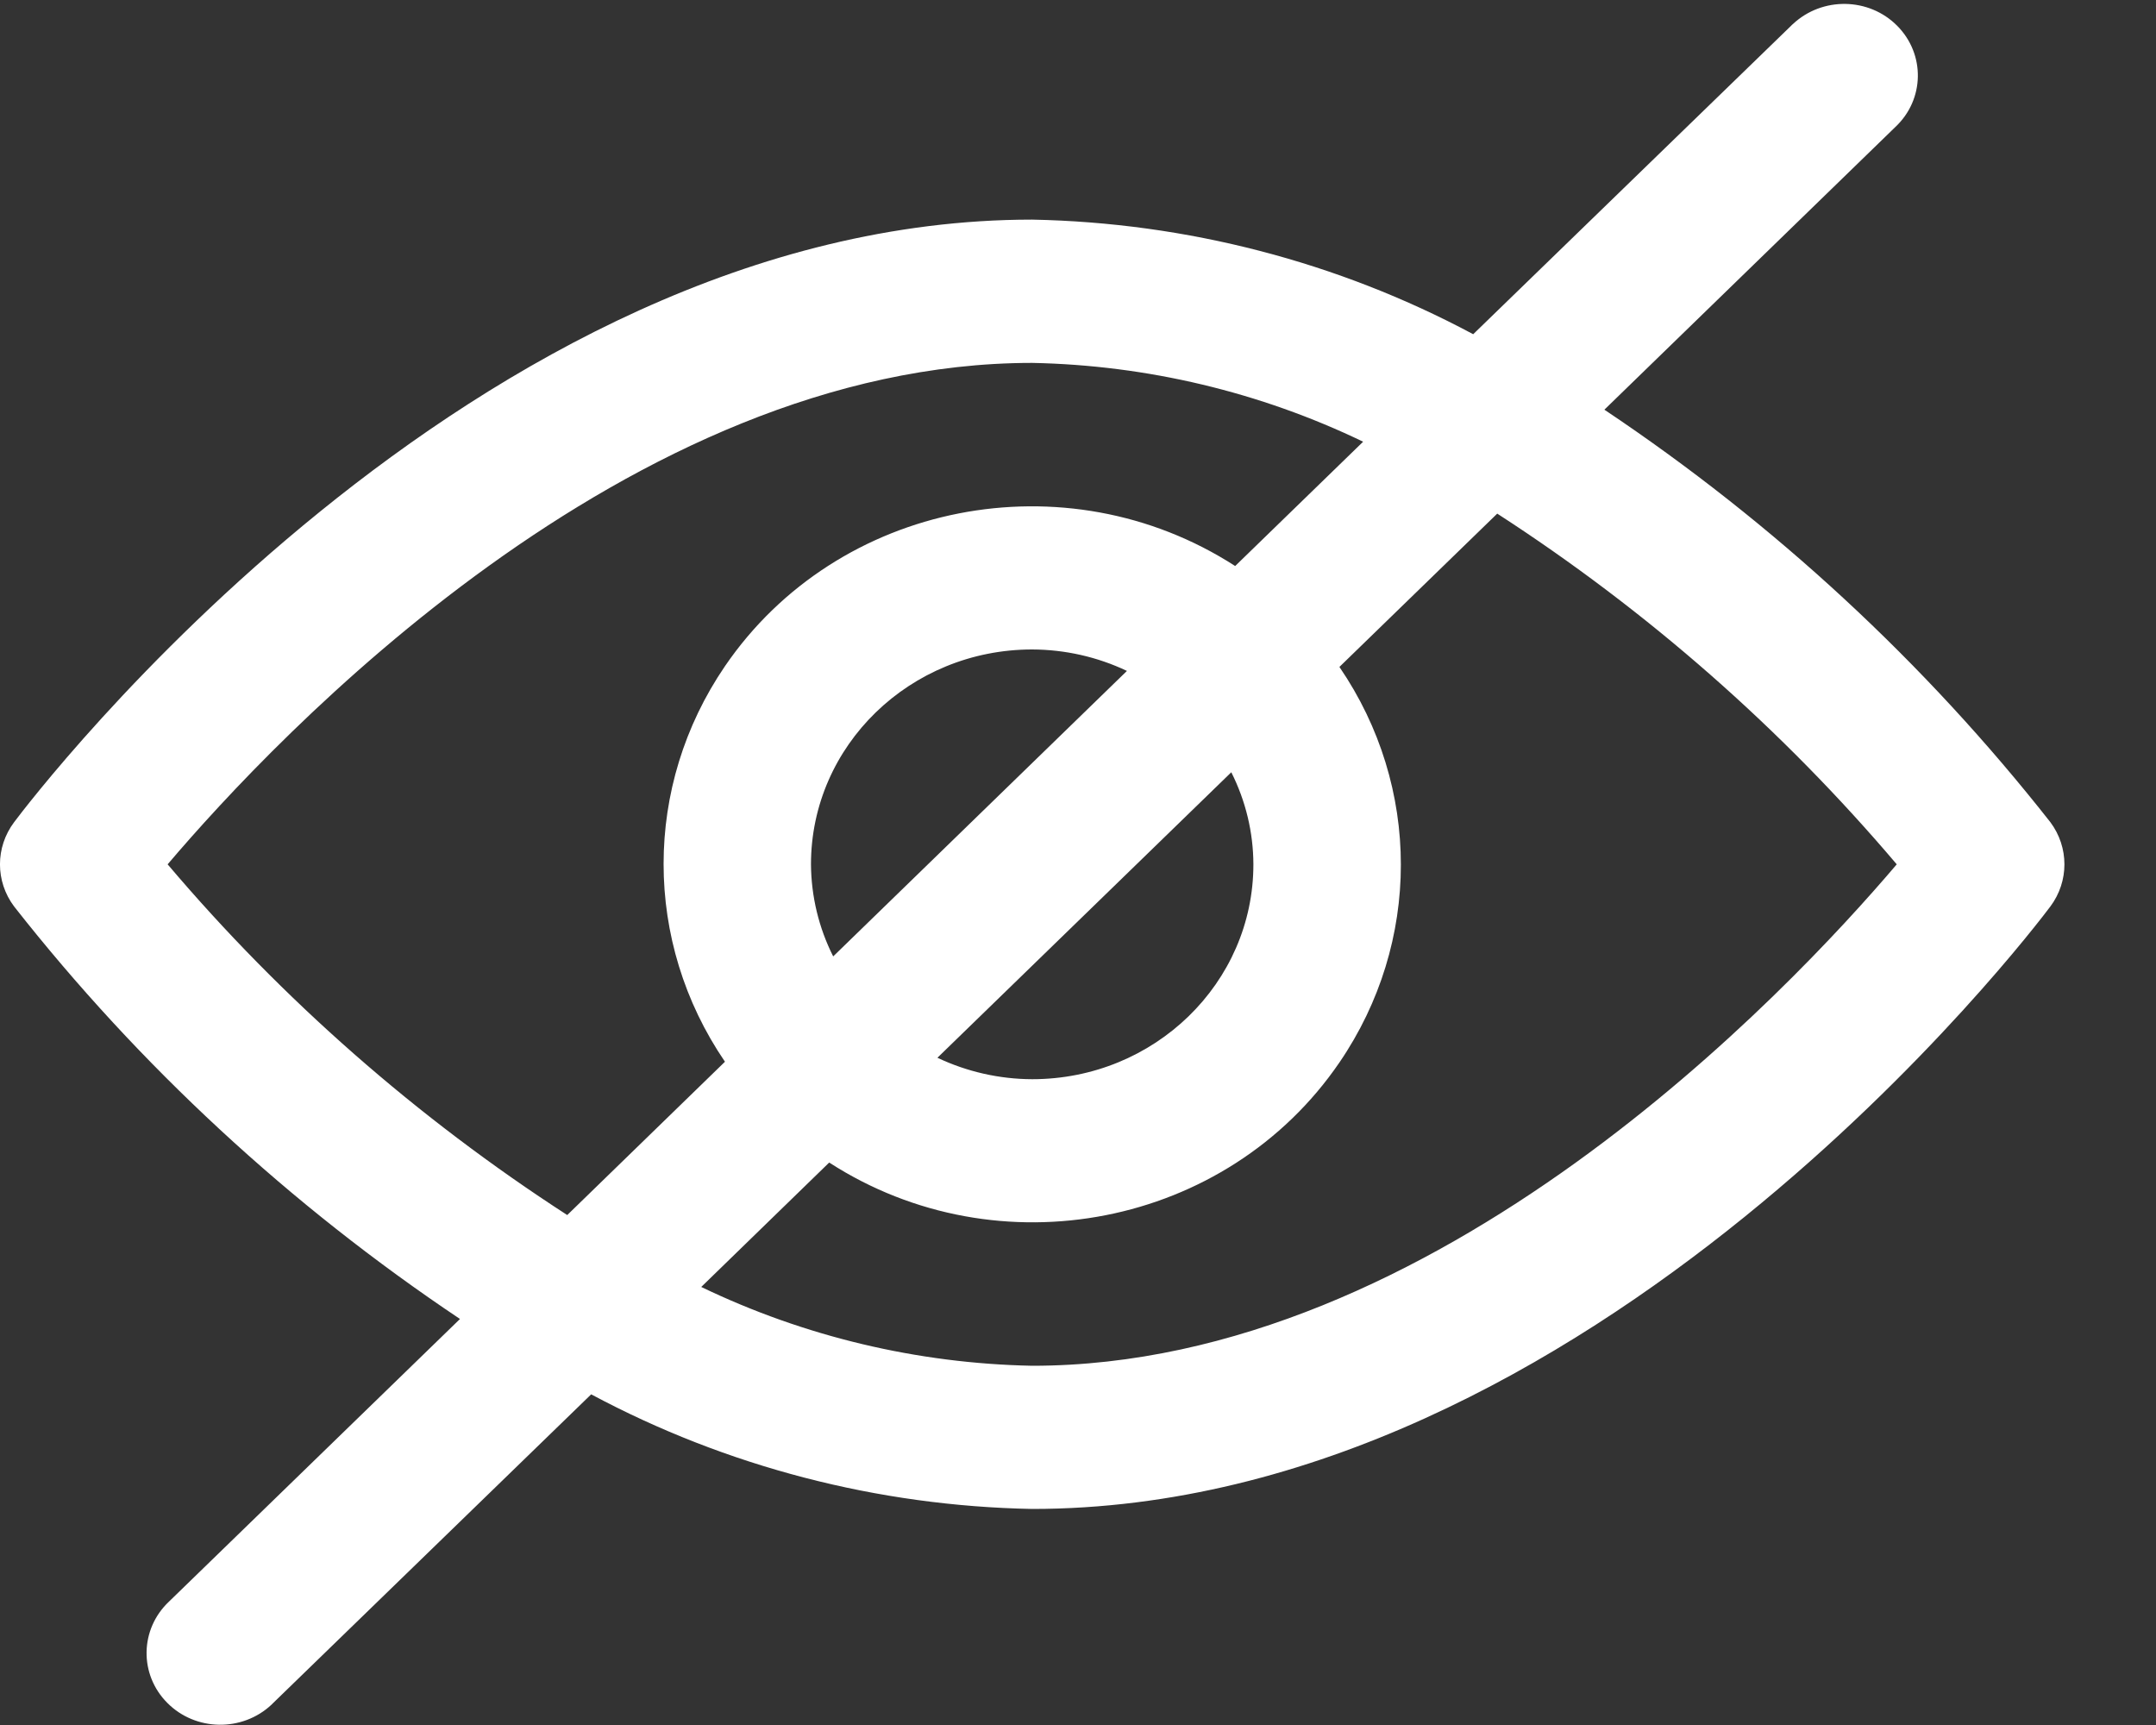 <svg width="20" height="16" viewBox="0 0 20 16" fill="none" xmlns="http://www.w3.org/2000/svg">
<rect x="0" y="0" width="20" height="16" fill="#333333" stroke="none"/>
<g id="private">
<path id="Shape" fill-rule="evenodd" clip-rule="evenodd" d="M19.02 7.626C17.857 6.147 16.461 4.855 14.883 3.8L17.582 1.178C17.854 0.923 17.861 0.503 17.599 0.239C17.337 -0.025 16.904 -0.032 16.632 0.223C16.626 0.228 16.62 0.233 16.615 0.239L13.666 3.1C12.412 2.429 11.008 2.065 9.575 2.037C4.377 2.037 0.302 7.398 0.131 7.626C-0.044 7.859 -0.044 8.175 0.131 8.408C1.293 9.887 2.689 11.178 4.267 12.234L1.568 14.855C1.297 15.11 1.289 15.531 1.552 15.795C1.814 16.059 2.247 16.066 2.519 15.811C2.524 15.806 2.53 15.8 2.535 15.795L5.484 12.933C6.739 13.604 8.143 13.969 9.575 13.996C14.773 13.996 18.849 8.636 19.02 8.408C19.194 8.175 19.194 7.859 19.02 7.626ZM5.262 11.27C3.868 10.368 2.619 9.272 1.555 8.017C2.562 6.832 5.827 3.366 9.575 3.366C10.642 3.387 11.69 3.637 12.645 4.097L11.458 5.25C9.887 4.237 7.768 4.653 6.725 6.179C5.966 7.291 5.966 8.736 6.725 9.848L5.262 11.27ZM11.422 7.163C11.556 7.429 11.626 7.721 11.627 8.017C11.627 9.118 10.708 10.01 9.575 10.01C9.271 10.009 8.97 9.941 8.696 9.811L11.422 7.163ZM7.729 8.871C7.595 8.605 7.525 8.313 7.523 8.017C7.523 6.916 8.442 6.024 9.575 6.024C9.88 6.025 10.18 6.093 10.454 6.223L7.729 8.871ZM9.575 12.668C8.509 12.647 7.461 12.397 6.505 11.937L7.692 10.783C9.263 11.797 11.382 11.381 12.425 9.855C13.185 8.743 13.185 7.297 12.425 6.186L13.889 4.764C15.282 5.665 16.531 6.762 17.595 8.017C16.588 9.202 13.323 12.668 9.575 12.668Z" fill="white"/>
</g>
</svg>
